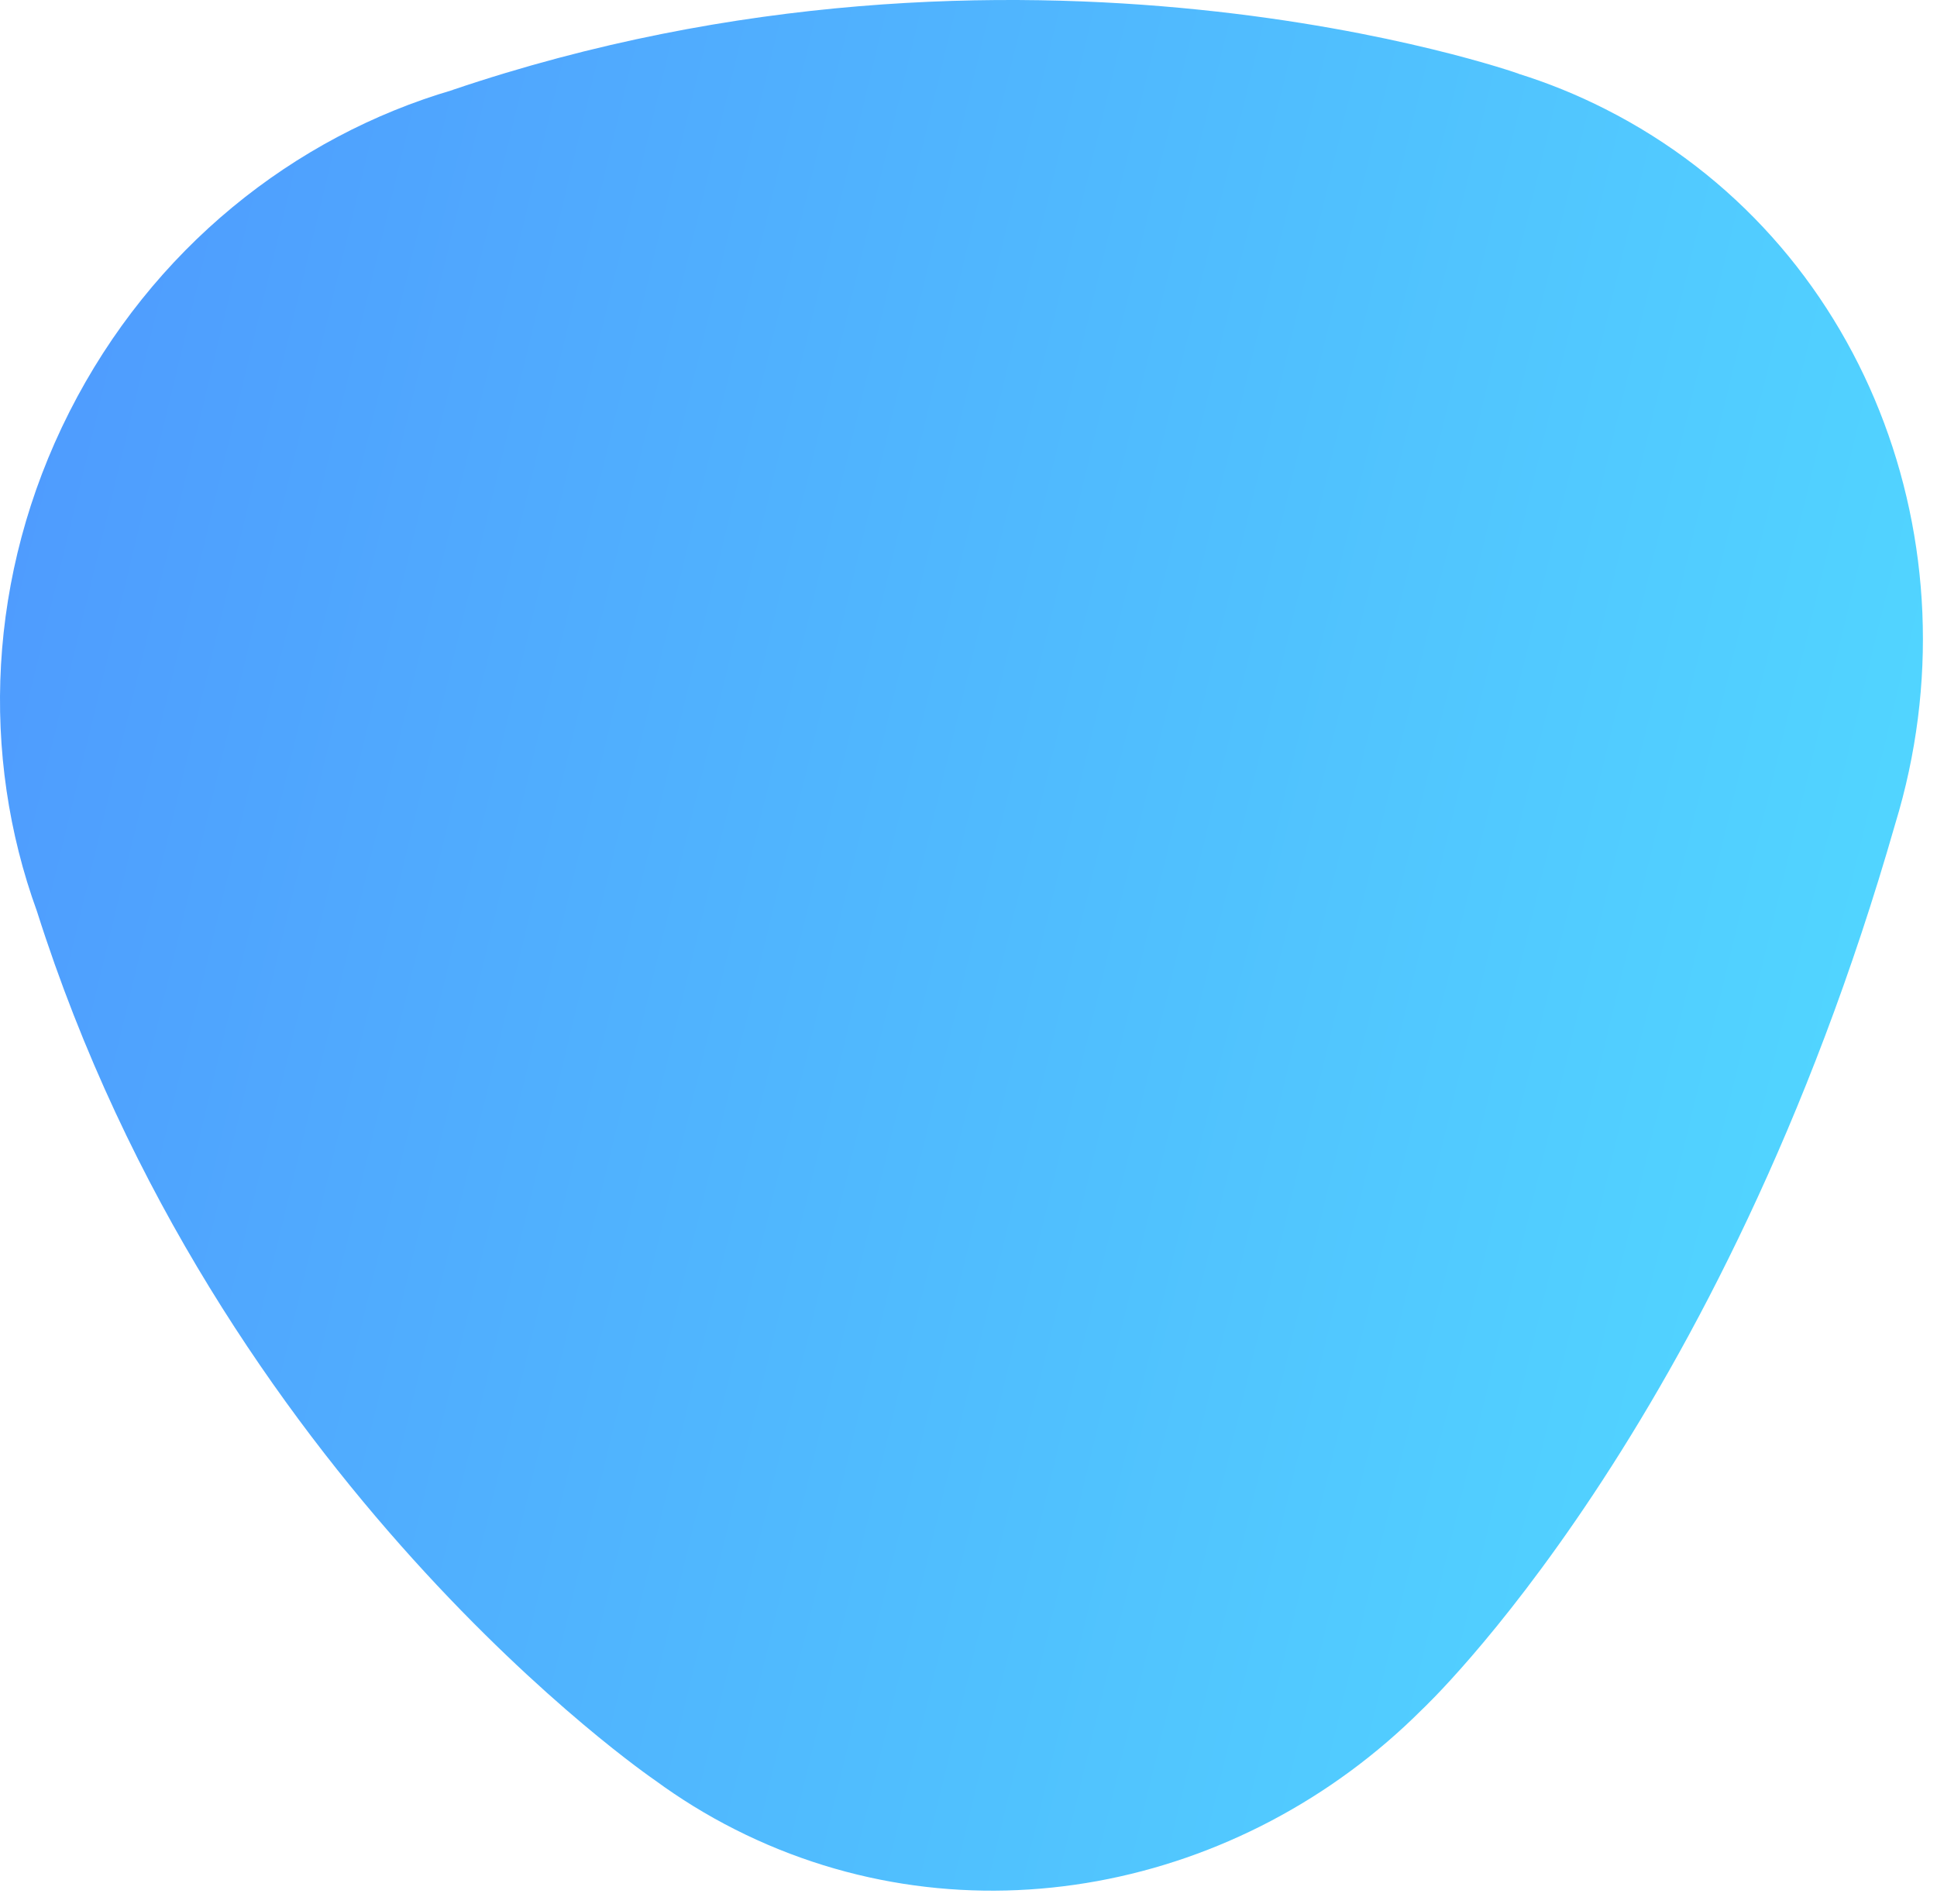 <svg width="116" height="114" viewBox="0 0 116 114" fill="none" xmlns="http://www.w3.org/2000/svg">
<path opacity="0.8" d="M96.14 6.533C94.438 5.669 92.695 4.965 90.927 4.413H90.947C90.947 4.413 61.146 -6.137 27.096 5.387H27.116C17.608 8.17 9.104 14.892 4.156 24.663C-0.786 34.428 -1.173 45.254 2.212 54.563C13.057 88.728 39.08 106.496 39.231 106.601C40.718 107.692 42.31 108.676 44.008 109.535C57.856 116.543 74.336 113.177 85.16 102.362C85.16 102.362 103.112 85.603 113.494 49.343C118.618 32.59 111.641 14.379 96.14 6.533Z" fill="url(#paint0_linear)"/>
<defs>
<linearGradient id="paint0_linear" x1="0" y1="0" x2="134.632" y2="32.478" gradientUnits="userSpaceOnUse">
<stop stop-color="#237EFD"/>
<stop offset="1" stop-color="#26D4FF"/>
</linearGradient>
</defs>
</svg>
